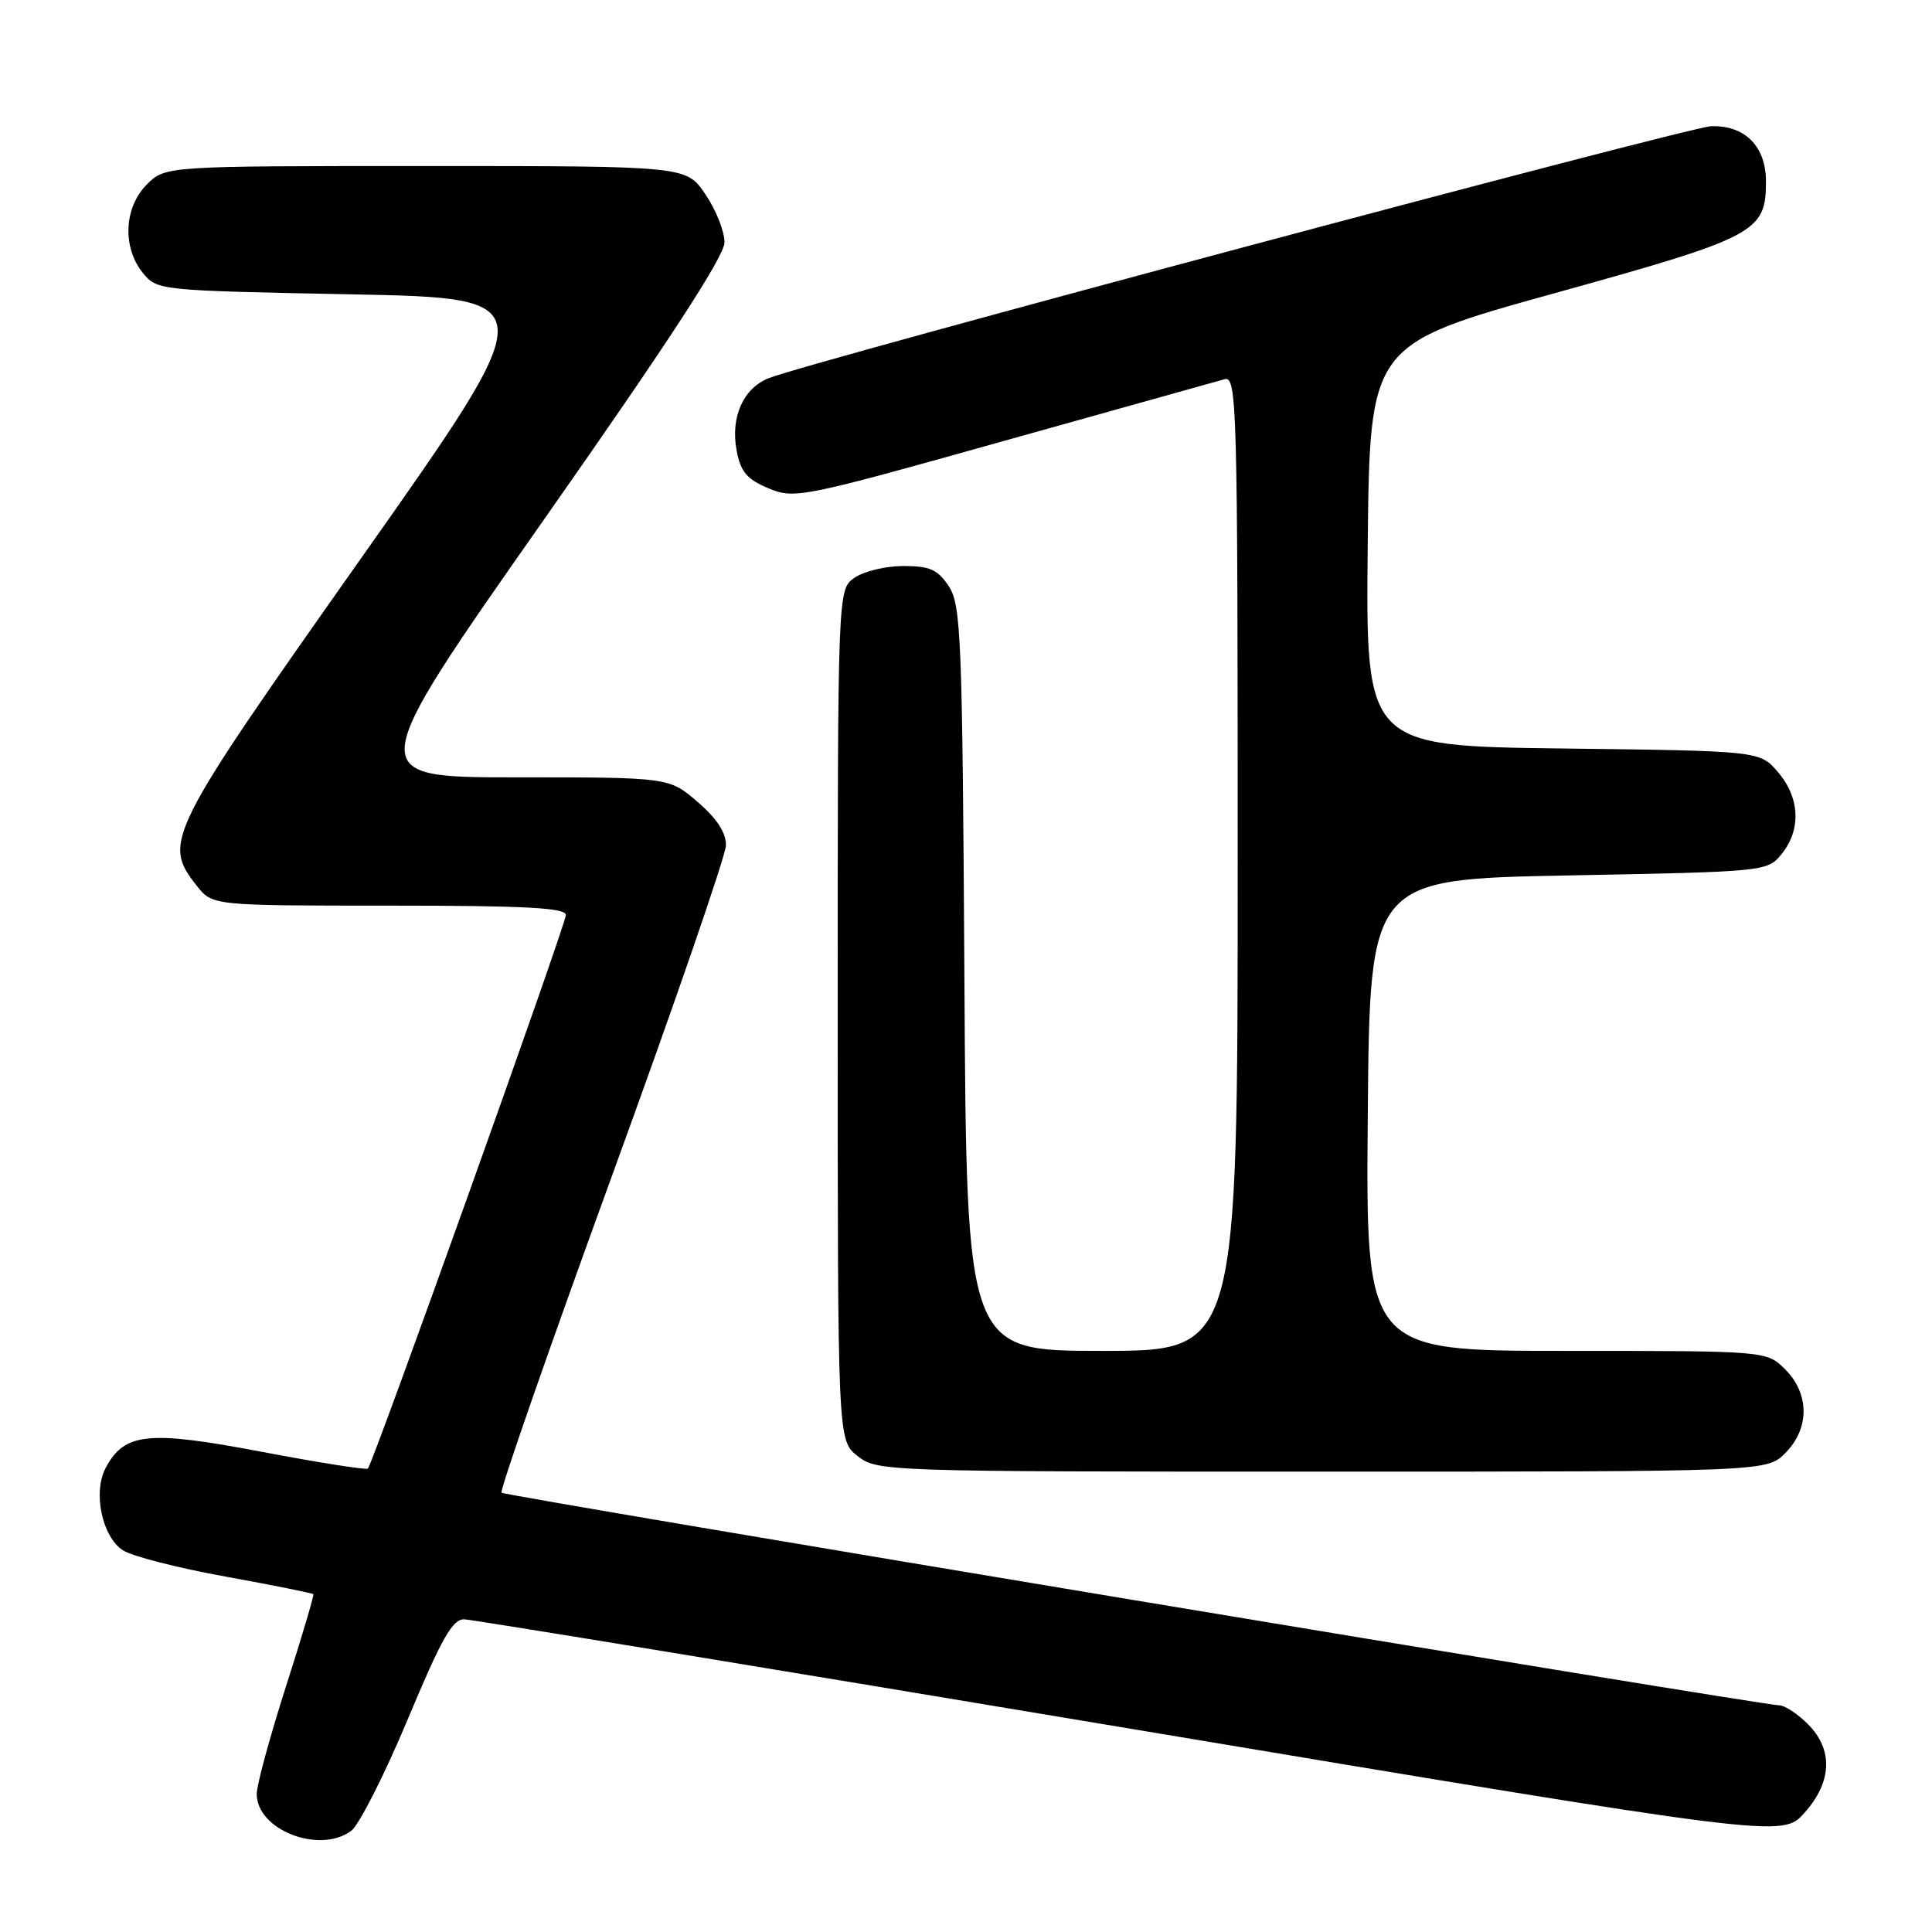 <?xml version="1.0" encoding="UTF-8" standalone="no"?>
<!DOCTYPE svg PUBLIC "-//W3C//DTD SVG 1.1//EN" "http://www.w3.org/Graphics/SVG/1.1/DTD/svg11.dtd" >
<svg xmlns="http://www.w3.org/2000/svg" xmlns:xlink="http://www.w3.org/1999/xlink" version="1.1" viewBox="0 0 256 256">
 <g >
 <path fill="currentColor"
d=" M 46.52 242.61 C 47.57 241.84 50.93 235.21 54.01 227.86 C 58.53 217.05 59.96 214.51 61.54 214.57 C 62.62 214.61 102.35 221.13 149.83 229.07 C 236.15 243.50 236.15 243.50 239.08 240.23 C 242.77 236.11 242.94 231.84 239.55 228.45 C 238.20 227.10 236.51 225.99 235.80 225.97 C 233.13 225.91 66.91 198.25 66.46 197.79 C 66.19 197.53 72.76 178.68 81.05 155.91 C 89.35 133.13 96.16 113.39 96.19 112.03 C 96.23 110.36 95.01 108.48 92.46 106.28 C 88.67 103.00 88.67 103.00 68.39 103.00 C 48.12 103.00 48.12 103.00 72.06 68.87 C 88.67 45.20 96.00 33.94 96.00 32.11 C 96.00 30.65 94.86 27.78 93.46 25.73 C 90.93 22.00 90.93 22.00 56.42 22.00 C 21.91 22.00 21.91 22.00 19.45 24.45 C 16.43 27.48 16.19 32.77 18.91 36.14 C 20.81 38.48 21.00 38.50 46.49 39.00 C 72.16 39.50 72.16 39.50 48.08 73.64 C 22.00 110.61 21.52 111.57 26.07 117.37 C 28.15 120.00 28.15 120.00 51.57 120.00 C 69.66 120.00 75.00 120.29 74.98 121.25 C 74.96 122.54 49.43 193.90 48.75 194.59 C 48.54 194.80 42.20 193.80 34.67 192.37 C 19.63 189.51 16.50 189.83 14.01 194.49 C 12.28 197.72 13.52 203.64 16.30 205.43 C 17.51 206.21 23.63 207.78 29.91 208.91 C 36.18 210.05 41.40 211.10 41.52 211.24 C 41.63 211.38 40.00 216.90 37.88 223.50 C 35.77 230.10 34.03 236.48 34.02 237.68 C 33.97 242.44 42.27 245.71 46.52 242.61 Z  M 236.55 192.55 C 239.79 189.30 239.79 184.70 236.55 181.45 C 234.09 179.00 234.09 179.00 207.53 179.00 C 180.97 179.00 180.97 179.00 181.24 147.75 C 181.50 116.50 181.50 116.50 207.84 116.00 C 234.04 115.50 234.19 115.49 236.09 113.14 C 238.69 109.93 238.49 105.68 235.59 102.31 C 233.18 99.50 233.18 99.50 207.07 99.18 C 180.97 98.85 180.97 98.85 181.23 72.25 C 181.50 45.65 181.50 45.65 206.00 38.85 C 232.75 31.43 234.00 30.76 234.00 24.04 C 234.00 19.38 231.19 16.56 226.70 16.73 C 223.65 16.85 107.36 47.94 101.88 50.10 C 98.48 51.44 96.77 55.28 97.61 59.71 C 98.13 62.51 98.98 63.51 101.82 64.70 C 105.26 66.14 106.22 65.95 132.94 58.45 C 148.10 54.20 161.29 50.51 162.25 50.25 C 163.90 49.79 164.00 53.33 164.00 114.38 C 164.00 179.00 164.00 179.00 146.04 179.00 C 128.07 179.00 128.07 179.00 127.79 129.70 C 127.52 84.49 127.35 80.19 125.73 77.70 C 124.26 75.47 123.22 75.00 119.70 75.00 C 117.36 75.00 114.44 75.70 113.22 76.56 C 111.00 78.11 111.00 78.11 111.00 134.48 C 111.00 190.85 111.00 190.85 113.63 192.93 C 116.23 194.97 117.10 195.00 175.18 195.00 C 234.09 195.00 234.09 195.00 236.55 192.55 Z "/>
</g>
</svg>